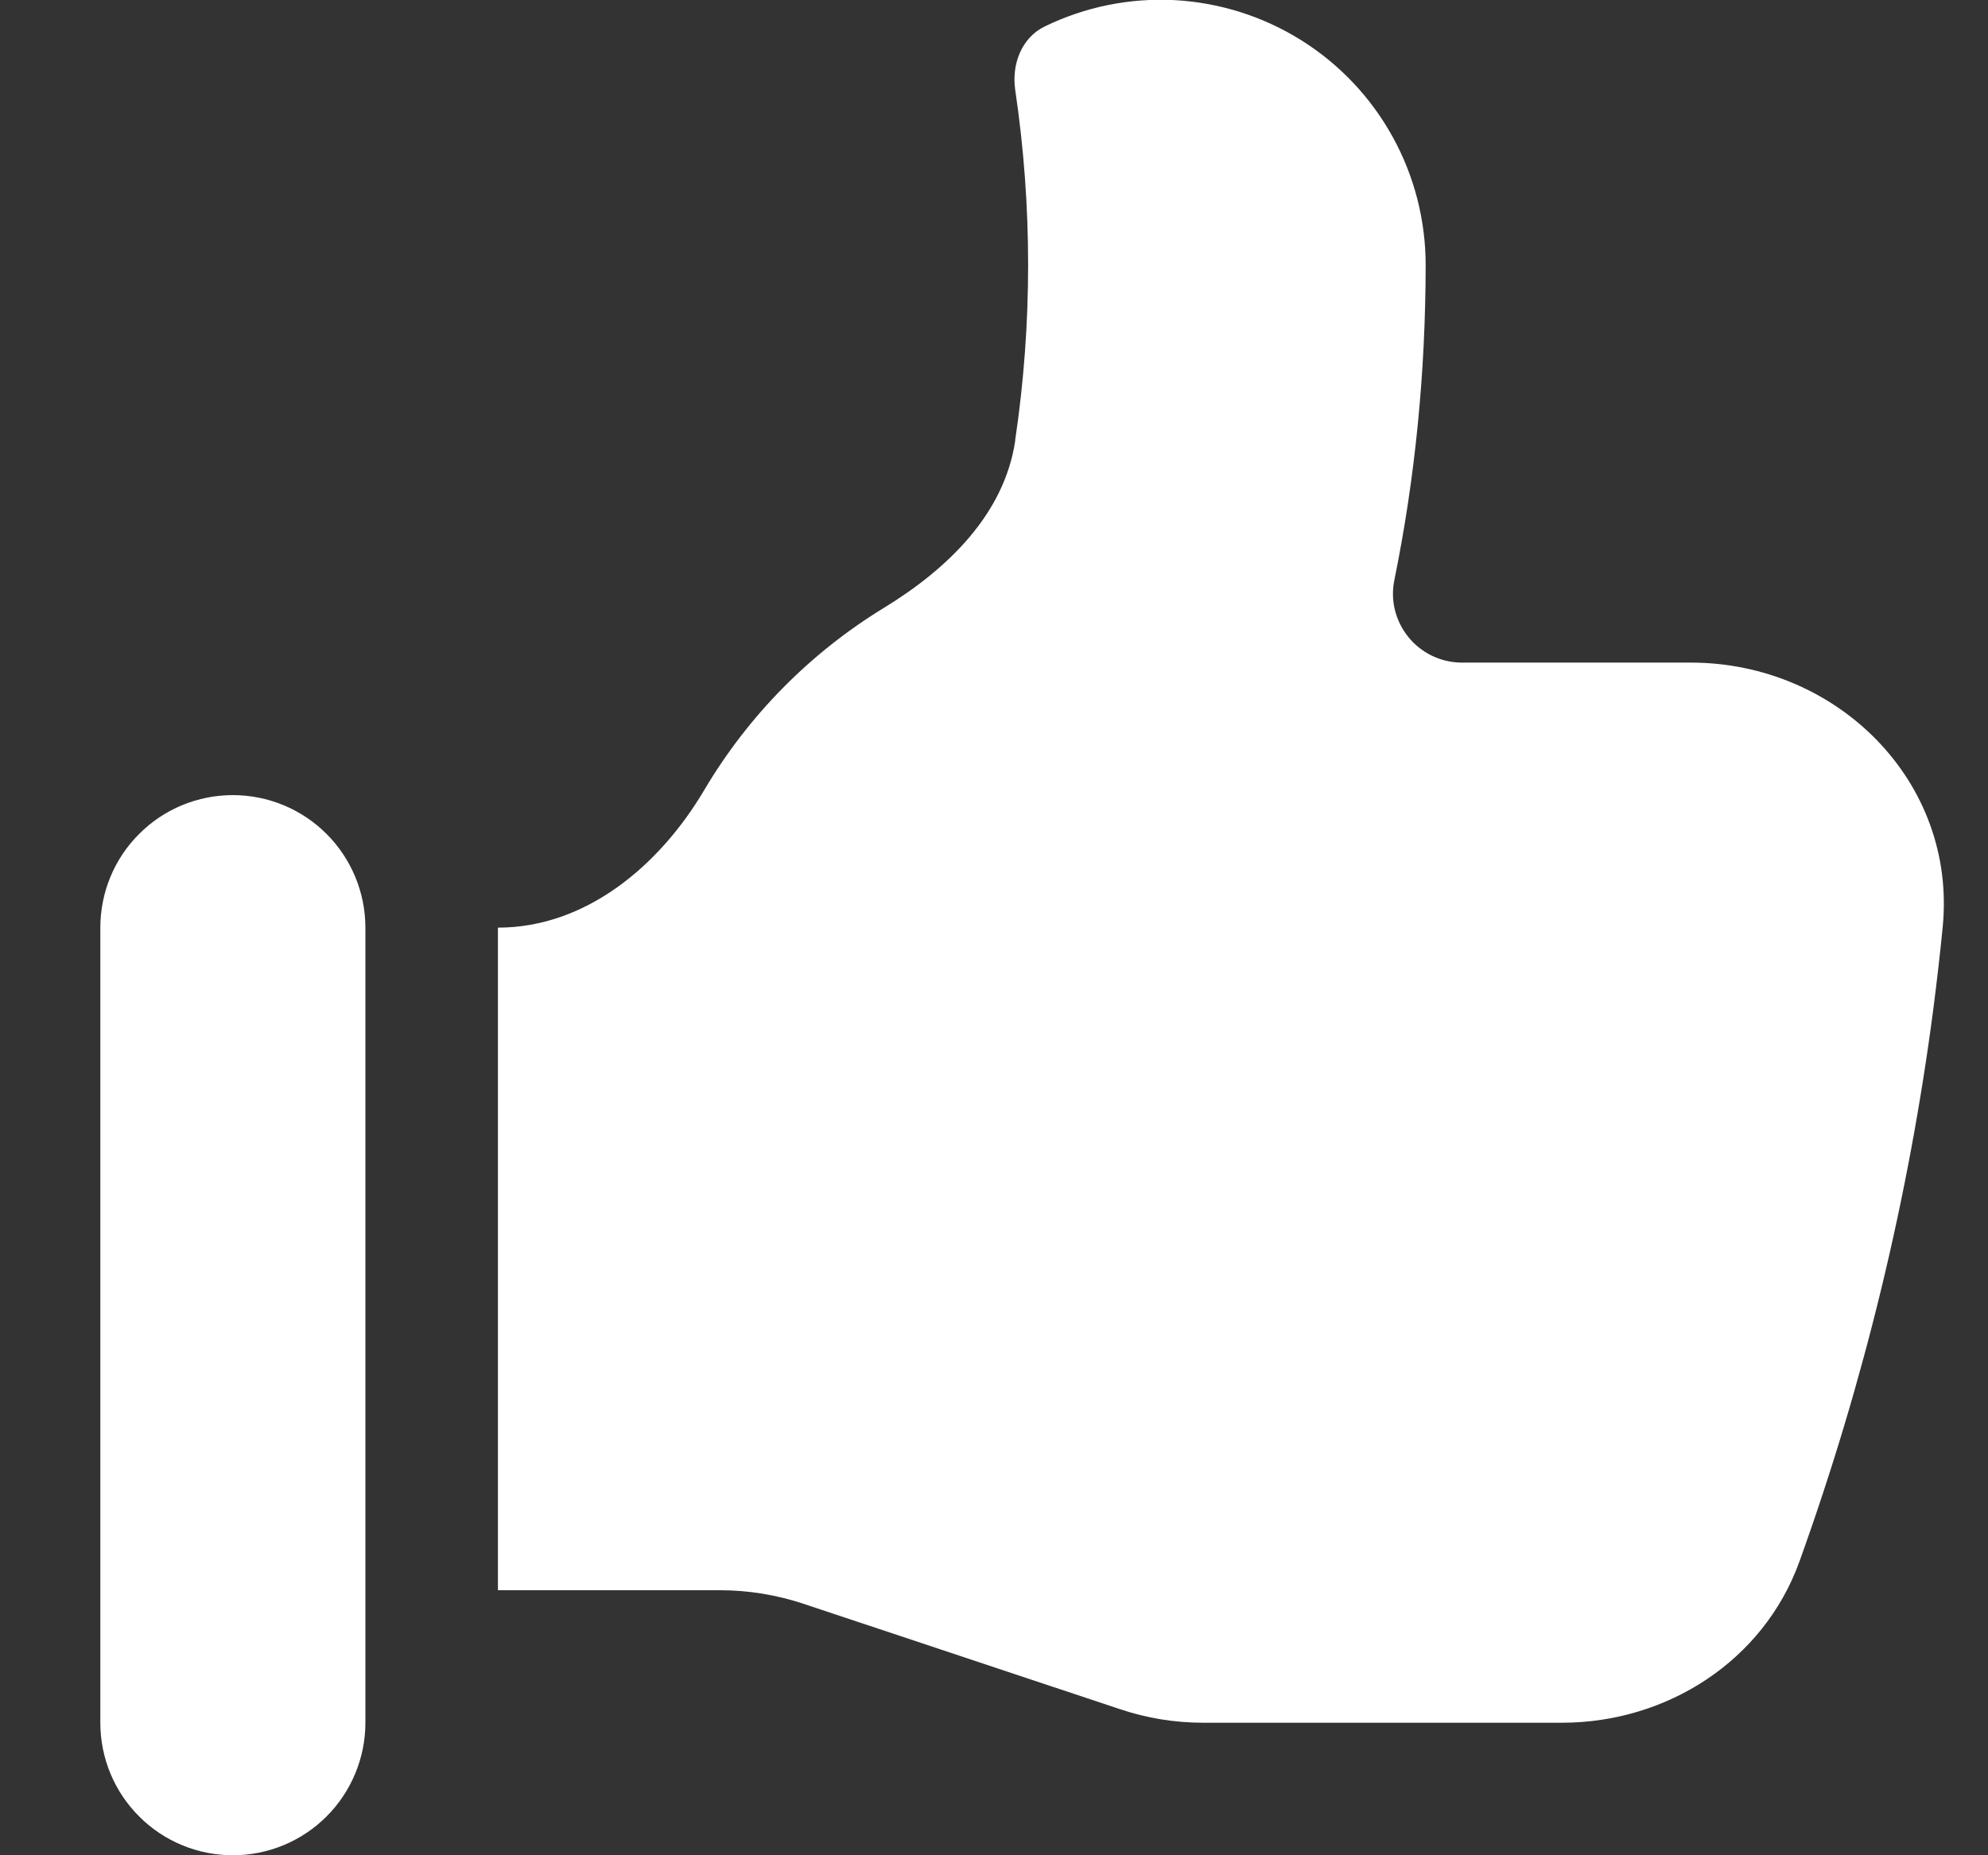 <svg width="15" height="14" viewBox="0 0 15 14" fill="none" xmlns="http://www.w3.org/2000/svg">
<rect x="0" y="0" width="15" height="14" fill="#333333" stroke="none"/>
<path d="M1.757 14C2.022 14 2.276 13.895 2.464 13.707C2.651 13.52 2.757 13.265 2.757 13V7C2.757 6.735 2.651 6.48 2.464 6.293C2.276 6.105 2.022 6 1.757 6C1.492 6 1.237 6.105 1.05 6.293C0.862 6.48 0.757 6.735 0.757 7V13C0.757 13.265 0.862 13.52 1.05 13.707C1.237 13.895 1.492 14 1.757 14ZM5.432 12H3.757V7C4.42 7 4.975 6.534 5.313 5.963C5.646 5.4 6.112 4.927 6.671 4.586C7.149 4.294 7.578 3.88 7.66 3.326V3.32C7.79 2.444 7.79 1.554 7.66 0.678C7.632 0.484 7.708 0.284 7.884 0.199C8.189 0.051 8.526 -0.017 8.865 0.001C9.203 0.02 9.532 0.124 9.819 0.304C10.106 0.484 10.343 0.734 10.507 1.031C10.671 1.327 10.757 1.661 10.757 2C10.756 2.813 10.678 3.604 10.522 4.371C10.506 4.446 10.506 4.524 10.524 4.599C10.542 4.674 10.576 4.744 10.624 4.804C10.672 4.865 10.733 4.913 10.802 4.947C10.871 4.981 10.947 4.999 11.024 5H12.757C13.861 5 14.767 5.898 14.658 6.997C14.638 7.202 14.614 7.407 14.588 7.61C14.402 9.034 14.063 10.433 13.577 11.784C13.307 12.532 12.579 13 11.784 13H9.081C8.865 13 8.654 12.966 8.449 12.897L6.065 12.103C5.861 12.035 5.647 12 5.432 12Z" fill="white"/>
</svg>
